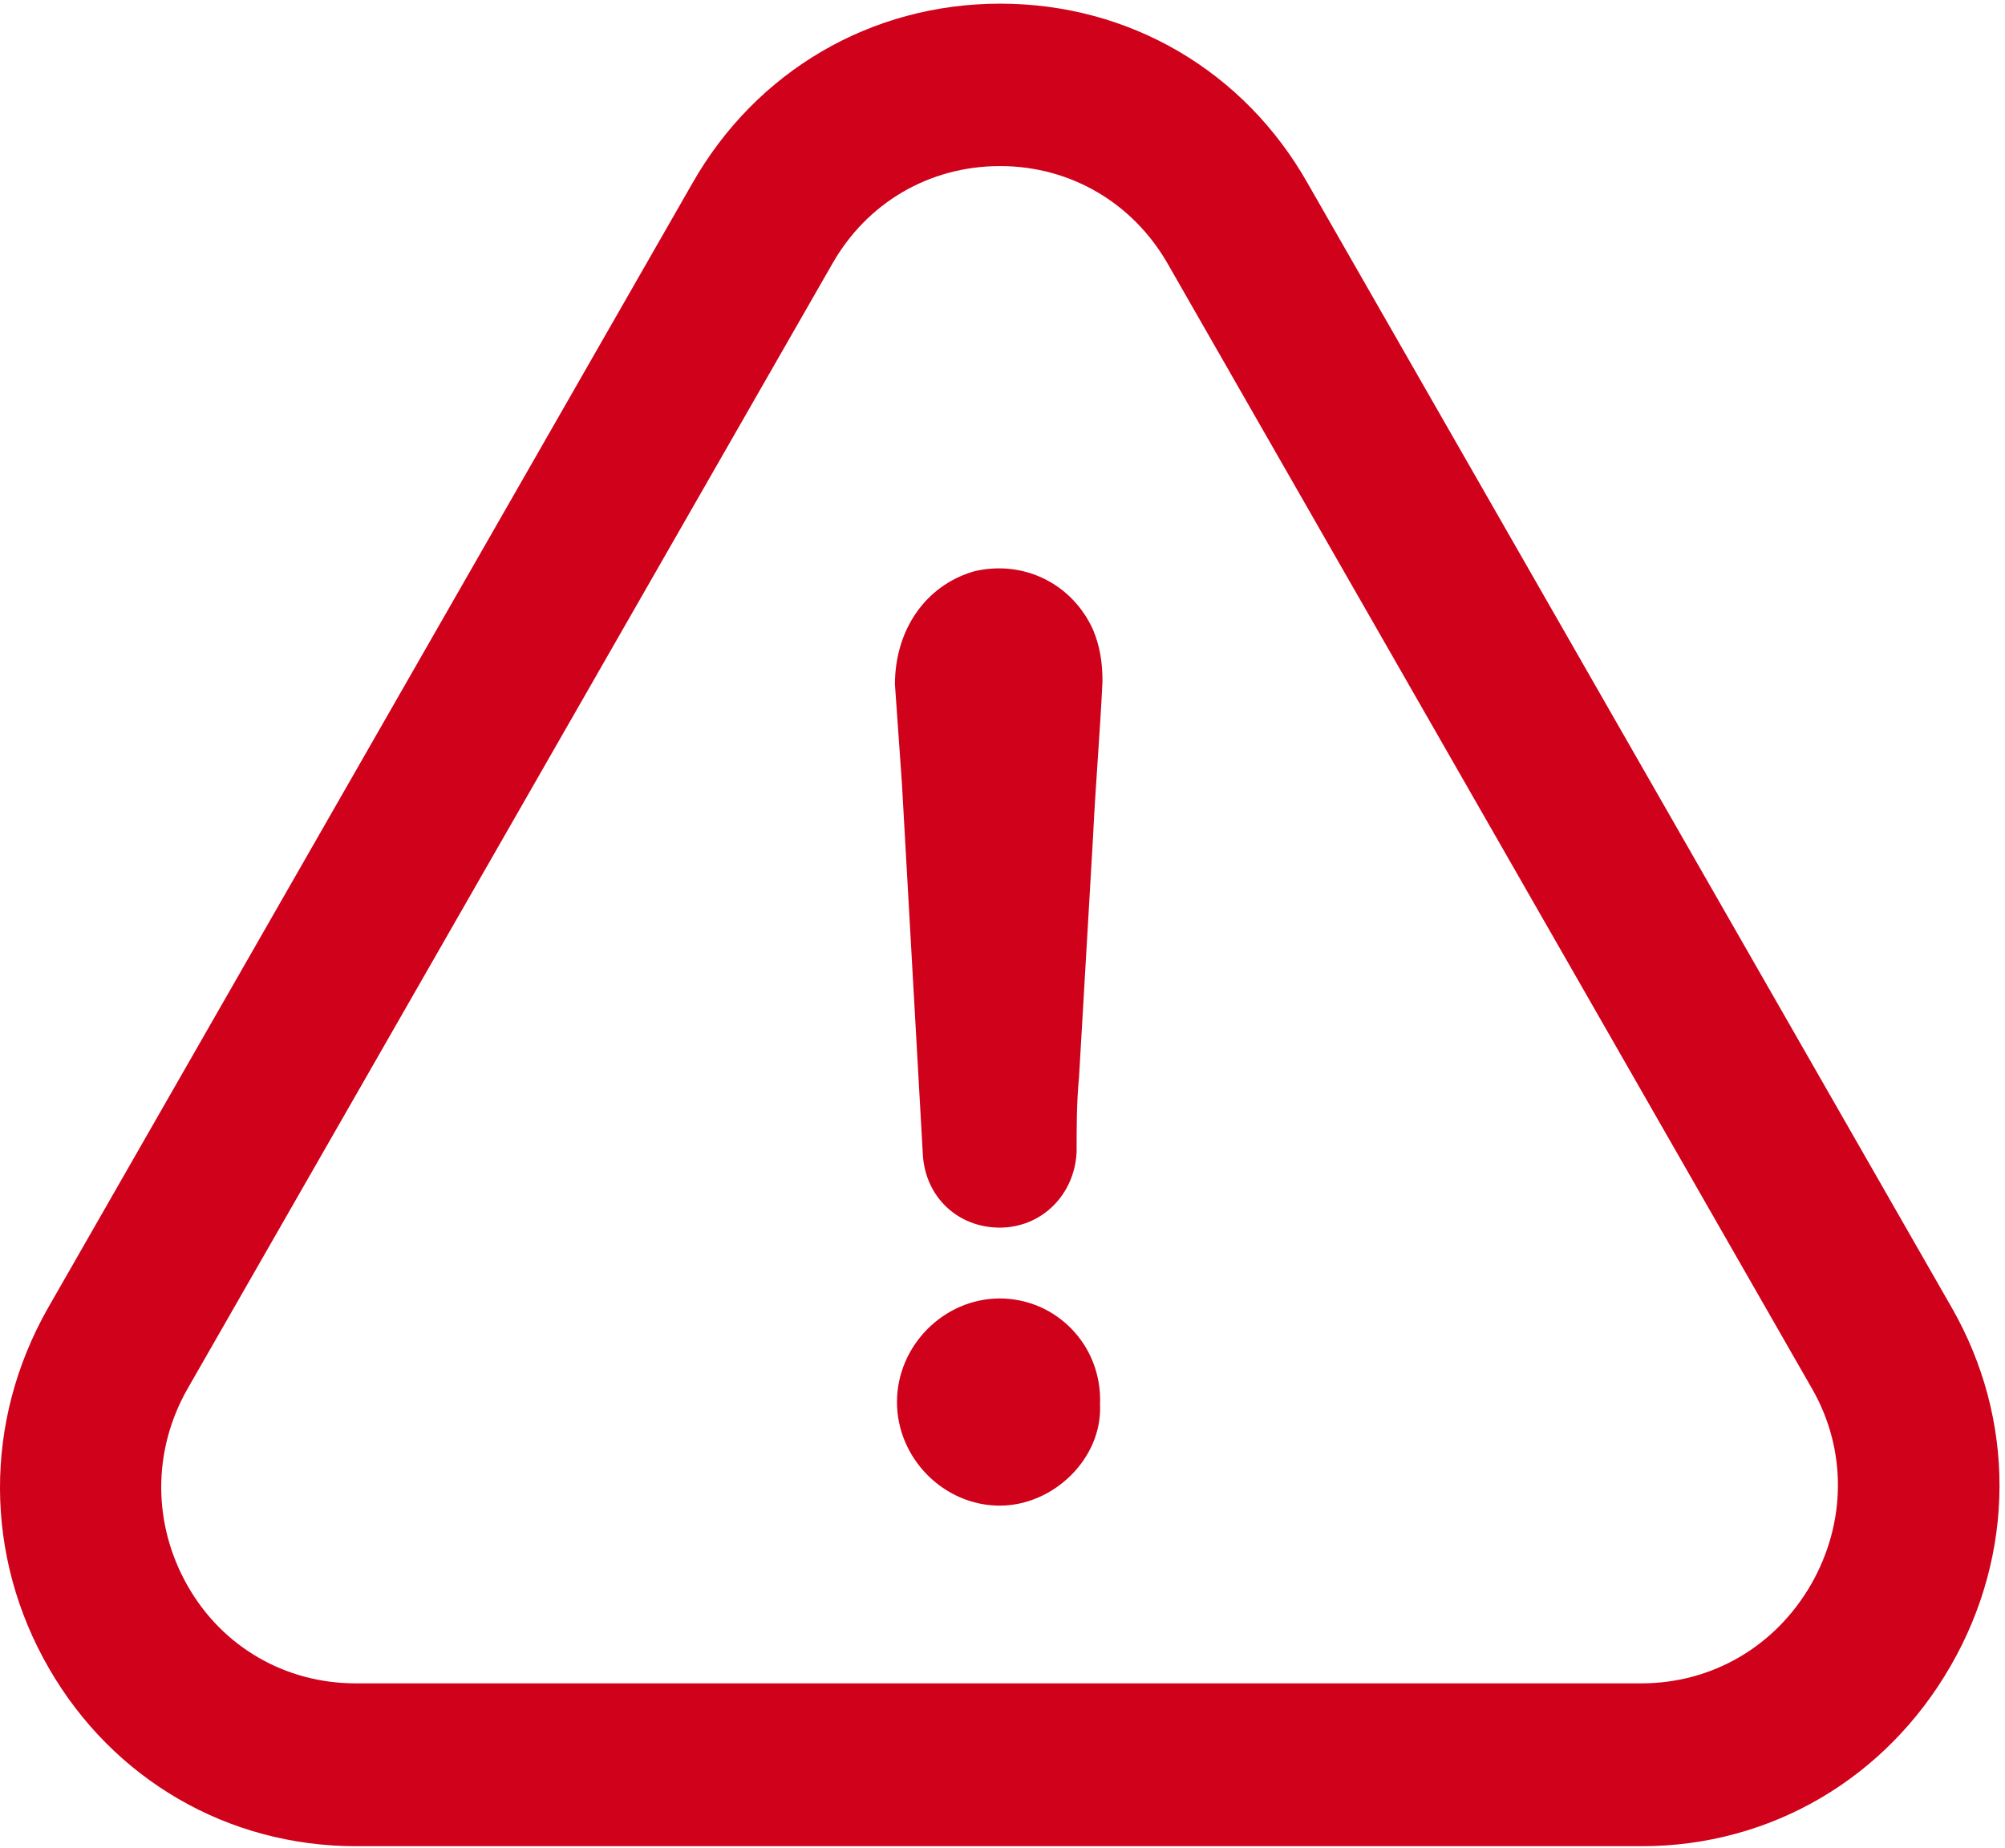<?xml version="1.0" encoding="UTF-8"?>
<svg width="51px" height="47px" viewBox="0 0 51 47" version="1.1" xmlns="http://www.w3.org/2000/svg" xmlns:xlink="http://www.w3.org/1999/xlink">
    <!-- Generator: Sketch 42 (36781) - http://www.bohemiancoding.com/sketch -->
    <title>warning</title>
    <desc>Created with Sketch.</desc>
    <defs></defs>
    <g id="konfig" stroke="none" stroke-width="1" fill="none" fill-rule="evenodd">
        <g id="Steg-4" transform="translate(-479, -355)" fill="#D0011B">
            <g id="Group-3" transform="translate(419, 293)">
                <g id="warning" transform="translate(60, 62)">
                    <g id="Capa_1">
                        <g id="Group">
                            <path d="M25.43,33.025 C24.008,33.025 22.816,34.226 22.816,35.659 C22.816,37.092 24.008,38.294 25.43,38.294 C26.799,38.294 28.043,37.092 27.981,35.722 C28.043,34.215 26.862,33.025 25.43,33.025 Z" id="Shape"></path>
                            <path d="M49.623,42.361 C51.264,39.506 51.275,36.102 49.644,33.256 L33.271,4.677 C31.65,1.8 28.723,0.093 25.44,0.093 C22.157,0.093 19.23,1.811 17.609,4.666 L1.215,33.277 C-0.416,36.154 -0.405,39.579 1.247,42.435 C2.878,45.259 5.795,46.956 9.057,46.956 L41.761,46.956 C45.033,46.956 47.971,45.238 49.623,42.361 Z M46.068,40.296 C45.158,41.877 43.548,42.814 41.75,42.814 L9.046,42.814 C7.269,42.814 5.669,41.898 4.781,40.349 C3.881,38.778 3.871,36.903 4.77,35.322 L21.164,6.721 C22.053,5.151 23.642,4.224 25.44,4.224 C27.228,4.224 28.828,5.162 29.716,6.732 L46.099,35.332 C46.978,36.871 46.967,38.726 46.068,40.296 Z" id="Shape"></path>
                            <path d="M24.781,14.53 C23.537,14.888 22.764,16.027 22.764,17.407 C22.826,18.24 22.879,19.083 22.941,19.915 C23.119,23.087 23.297,26.196 23.474,29.368 C23.537,30.443 24.363,31.223 25.43,31.223 C26.496,31.223 27.332,30.39 27.385,29.305 C27.385,28.651 27.385,28.051 27.447,27.387 C27.562,25.353 27.688,23.319 27.803,21.285 C27.866,19.968 27.981,18.651 28.043,17.333 C28.043,16.859 27.981,16.438 27.803,16.016 C27.27,14.836 26.026,14.235 24.781,14.53 Z" id="Shape"></path>
                        </g>
                    </g>
                </g>
            </g>
        </g>
    </g>
</svg>